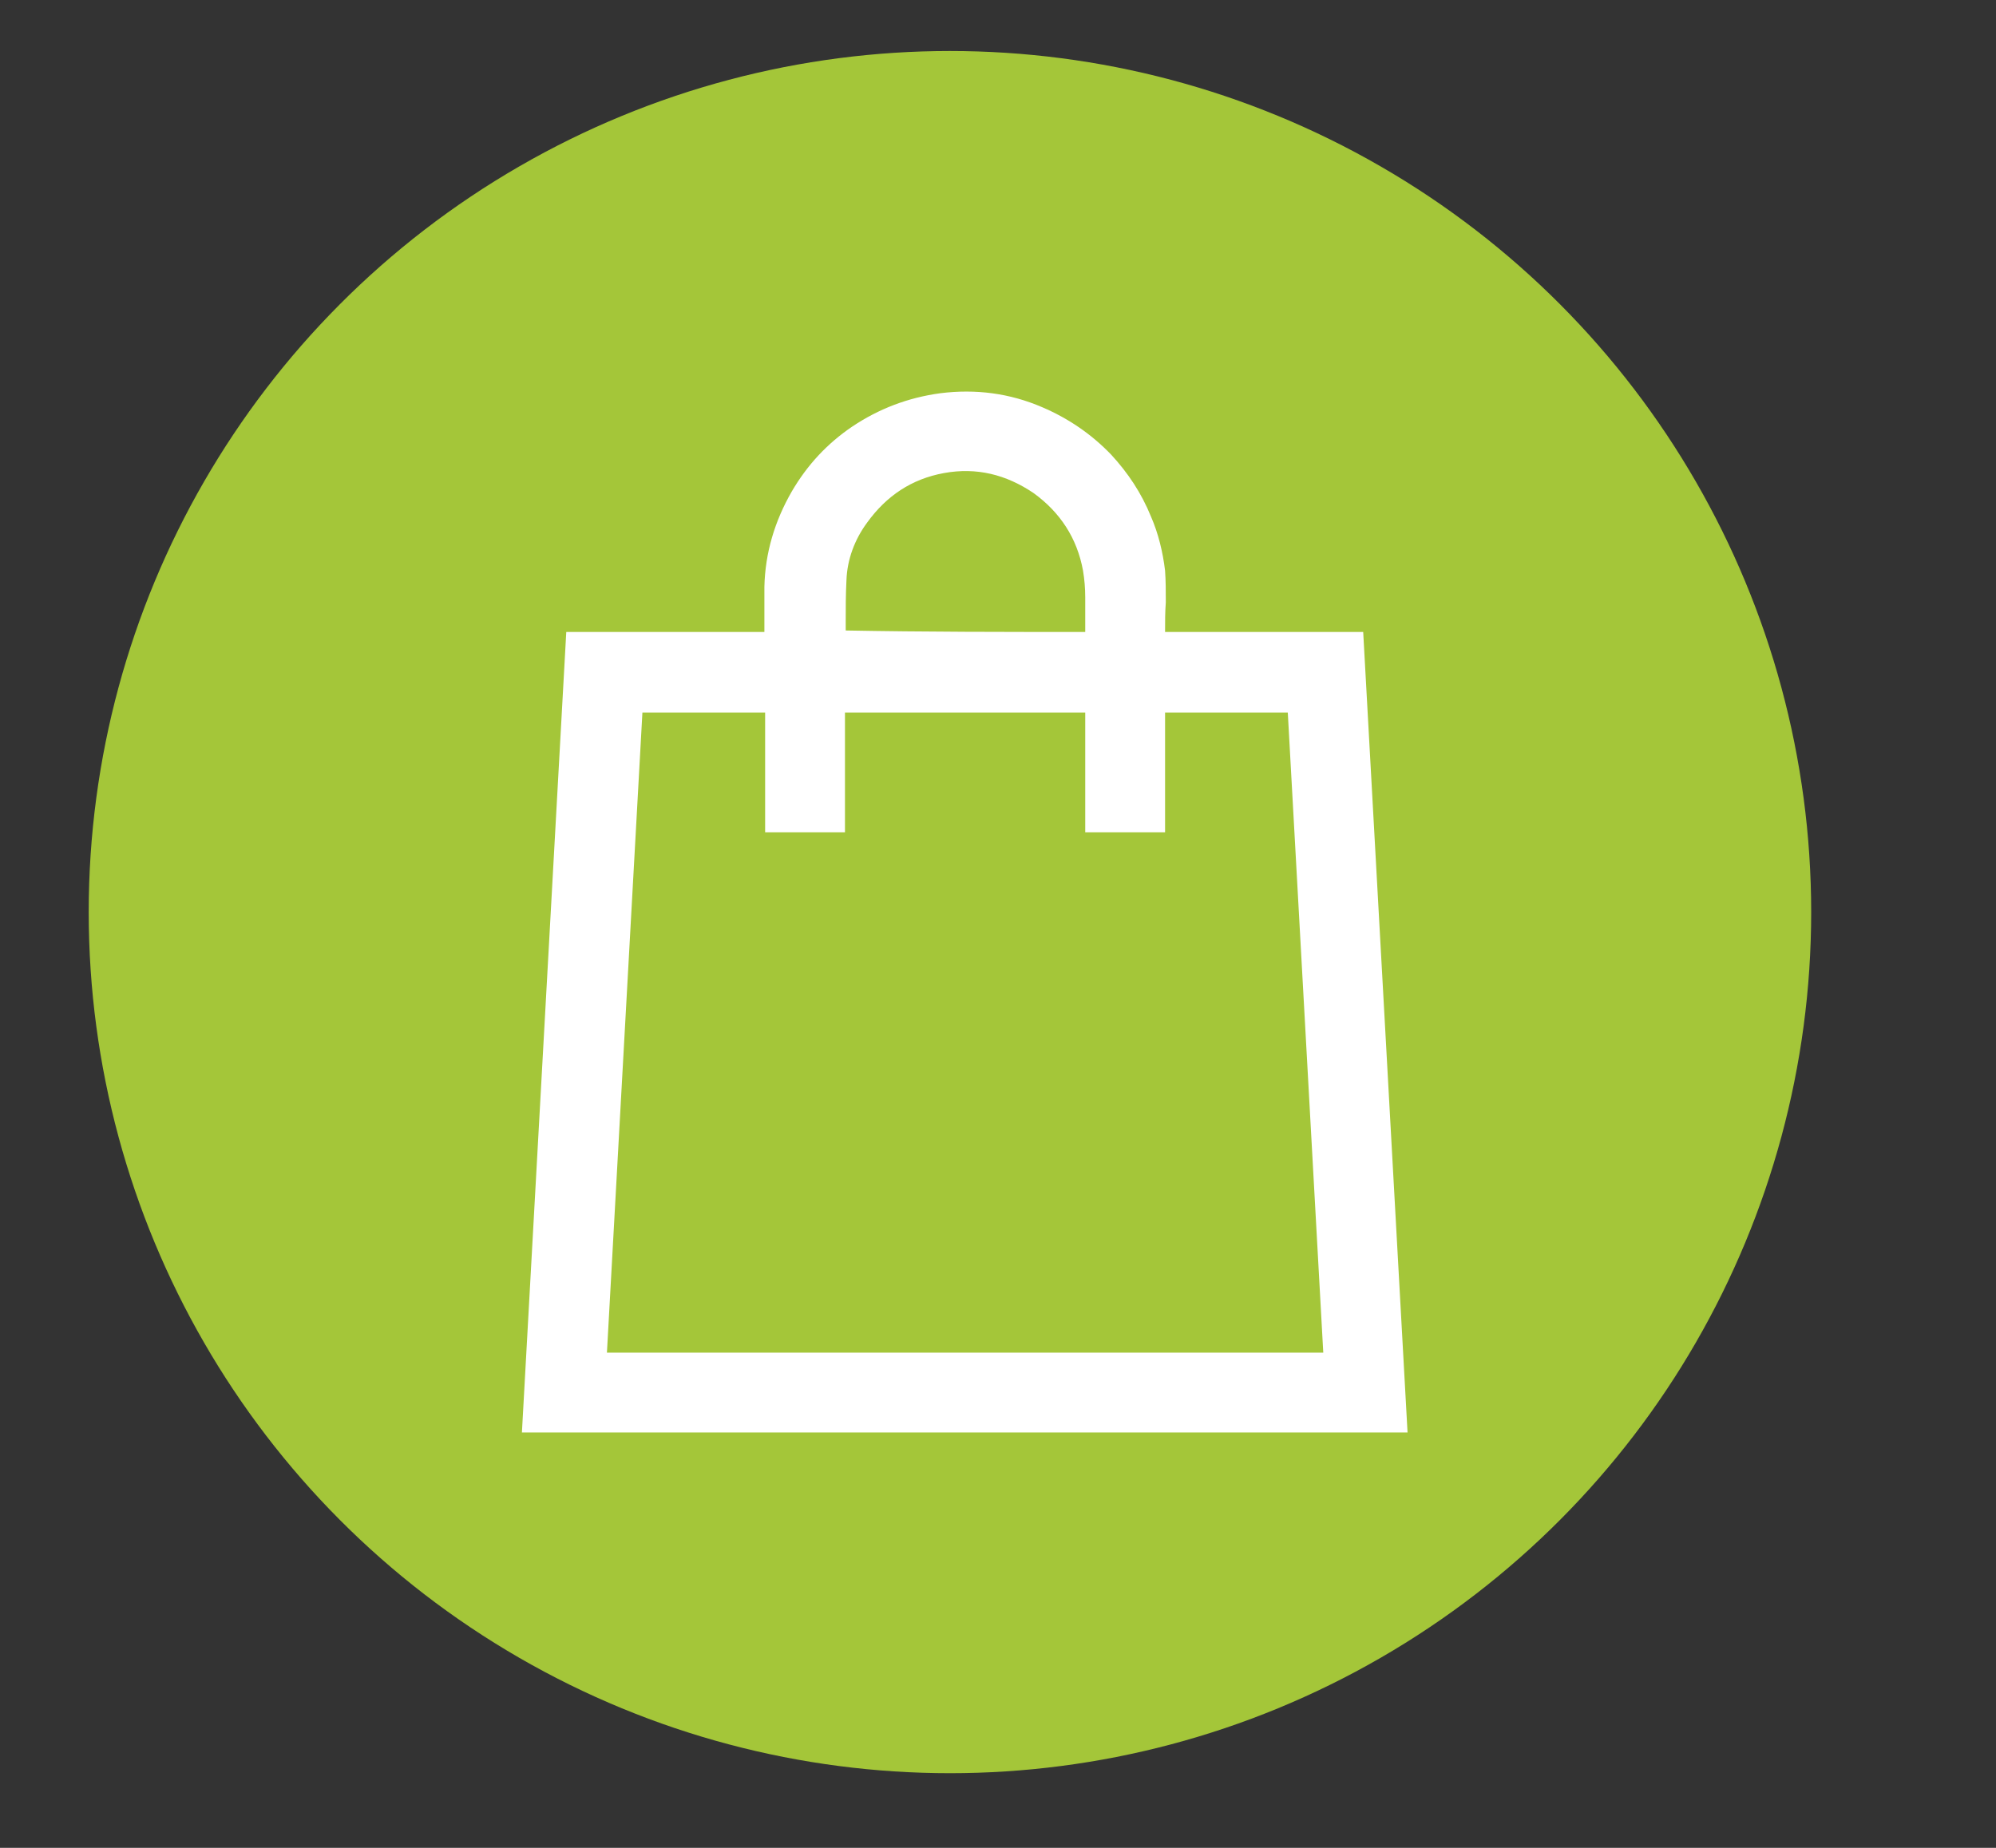 <?xml version="1.0" encoding="utf-8"?>
<!-- Generator: Adobe Illustrator 19.0.0, SVG Export Plug-In . SVG Version: 6.00 Build 0)  -->
<svg version="1.1" id="Layer_1" xmlns="http://www.w3.org/2000/svg" xmlns:xlink="http://www.w3.org/1999/xlink" x="0px" y="0px"
	 viewBox="0 0 270 250" enable-background="new 0 0 270 250" xml:space="preserve">
<rect x="0" y="0" width="270" height="250" fill="#333333" stroke="none"/>
<g id="XMLID_2_">
	<defs>
		<circle id="XMLID_1_" cx="128.5" cy="123.4" r="116.5"/>
	</defs>
	<clipPath id="XMLID_4_">
		<use xlink:href="#XMLID_1_"  overflow="visible"/>
	</clipPath>
	<circle id="XMLID_27_" clip-path="url(#XMLID_4_)" fill="#A4C639" cx="128.5" cy="123.4" r="116.5"/>
</g>
<path id="XMLID_47_" fill="#FFFFFF" d="M157.6,85.5c9,0,17.8,0,26.8,0c2,36.1,4,72.2,6,108.3c-39.9,0-79.8,0-119.8,0
	c2-36.1,4-72.2,6-108.3c8.9,0,17.8,0,26.8,0c0-0.2,0-0.4,0-0.6c0-1.8,0-3.7,0-5.5c0.1-4.6,1.4-8.9,3.7-12.9c2.1-3.6,4.8-6.5,8.2-8.8
	c3.6-2.4,7.5-3.9,11.9-4.5c4.8-0.6,9.4,0,13.8,1.9c3.5,1.5,6.6,3.6,9.3,6.4c2.3,2.5,4.1,5.2,5.4,8.4c1,2.3,1.6,4.8,1.9,7.3
	c0.1,1.4,0.1,2.8,0.1,4.3C157.6,82.8,157.6,84.1,157.6,85.5z M86.9,96.4c-1.6,28.9-3.2,57.8-4.8,86.6c32.3,0,64.6,0,96.9,0
	c-1.6-28.9-3.2-57.8-4.8-86.6c-5.6,0-11,0-16.6,0c0,5.4,0,10.8,0,16.2c-3.6,0-7.2,0-10.8,0c0-5.4,0-10.8,0-16.2
	c-10.8,0-21.6,0-32.5,0c0,5.4,0,10.8,0,16.2c-3.6,0-7.2,0-10.8,0c0-5.4,0-10.8,0-16.2C97.9,96.4,92.4,96.4,86.9,96.4z M146.8,85.5
	c0-1.6,0-3.1,0-4.7c0-1.2-0.1-2.4-0.3-3.6c-0.8-4.4-3.1-7.9-6.7-10.5c-3.7-2.5-7.7-3.5-12.1-2.7c-4.4,0.8-7.8,3.1-10.4,6.7
	c-1.7,2.3-2.7,5-2.8,7.8c-0.1,1.9-0.1,3.8-0.1,5.6c0,0.4,0,0.8,0,1.2C125.1,85.5,135.9,85.5,146.8,85.5z"/>
</svg>
